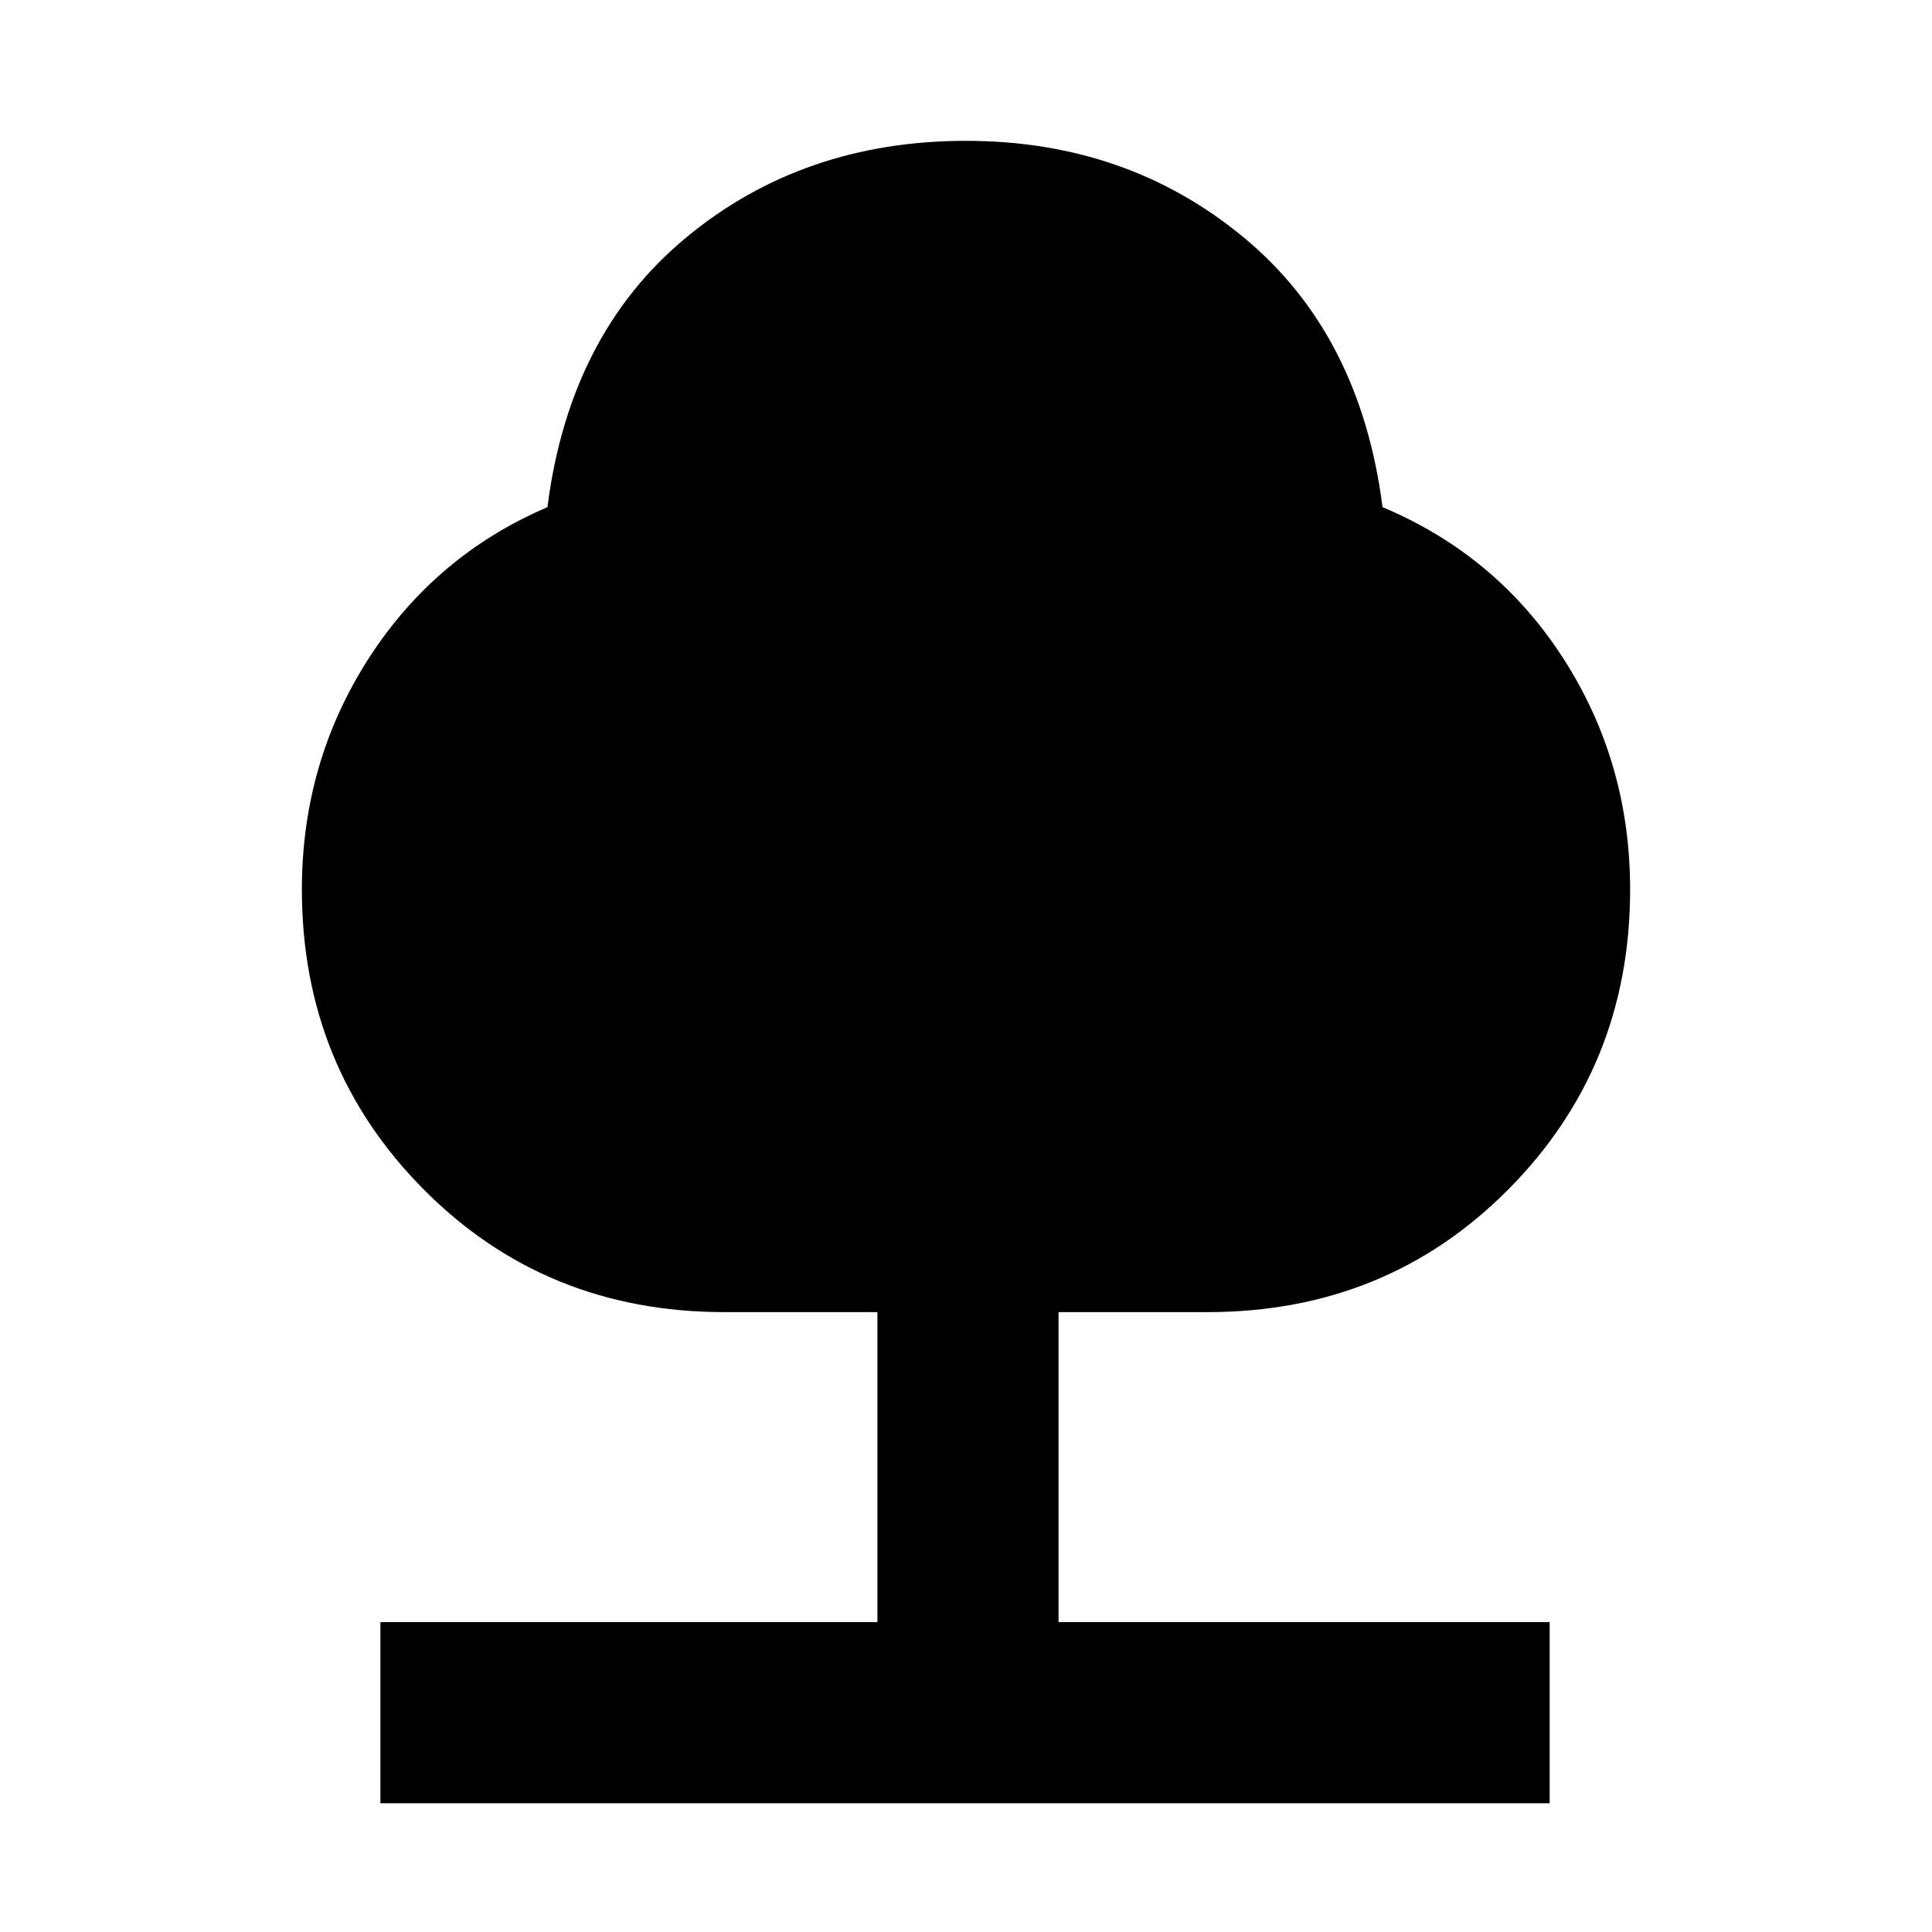 <svg xmlns="http://www.w3.org/2000/svg" height="20" width="20"><path d="M3.938 18.667V16.792H9.083V13.583H7.5Q5.646 13.583 4.385 12.312Q3.125 11.042 3.125 9.208Q3.125 7.896 3.812 6.823Q4.5 5.75 5.667 5.25Q5.896 3.458 7.104 2.458Q8.312 1.458 10 1.458Q11.667 1.458 12.875 2.458Q14.083 3.458 14.312 5.25Q15.5 5.75 16.188 6.823Q16.875 7.896 16.875 9.208Q16.875 11.042 15.615 12.312Q14.354 13.583 12.5 13.583H10.958V16.792H16.042V18.667Z"/></svg>